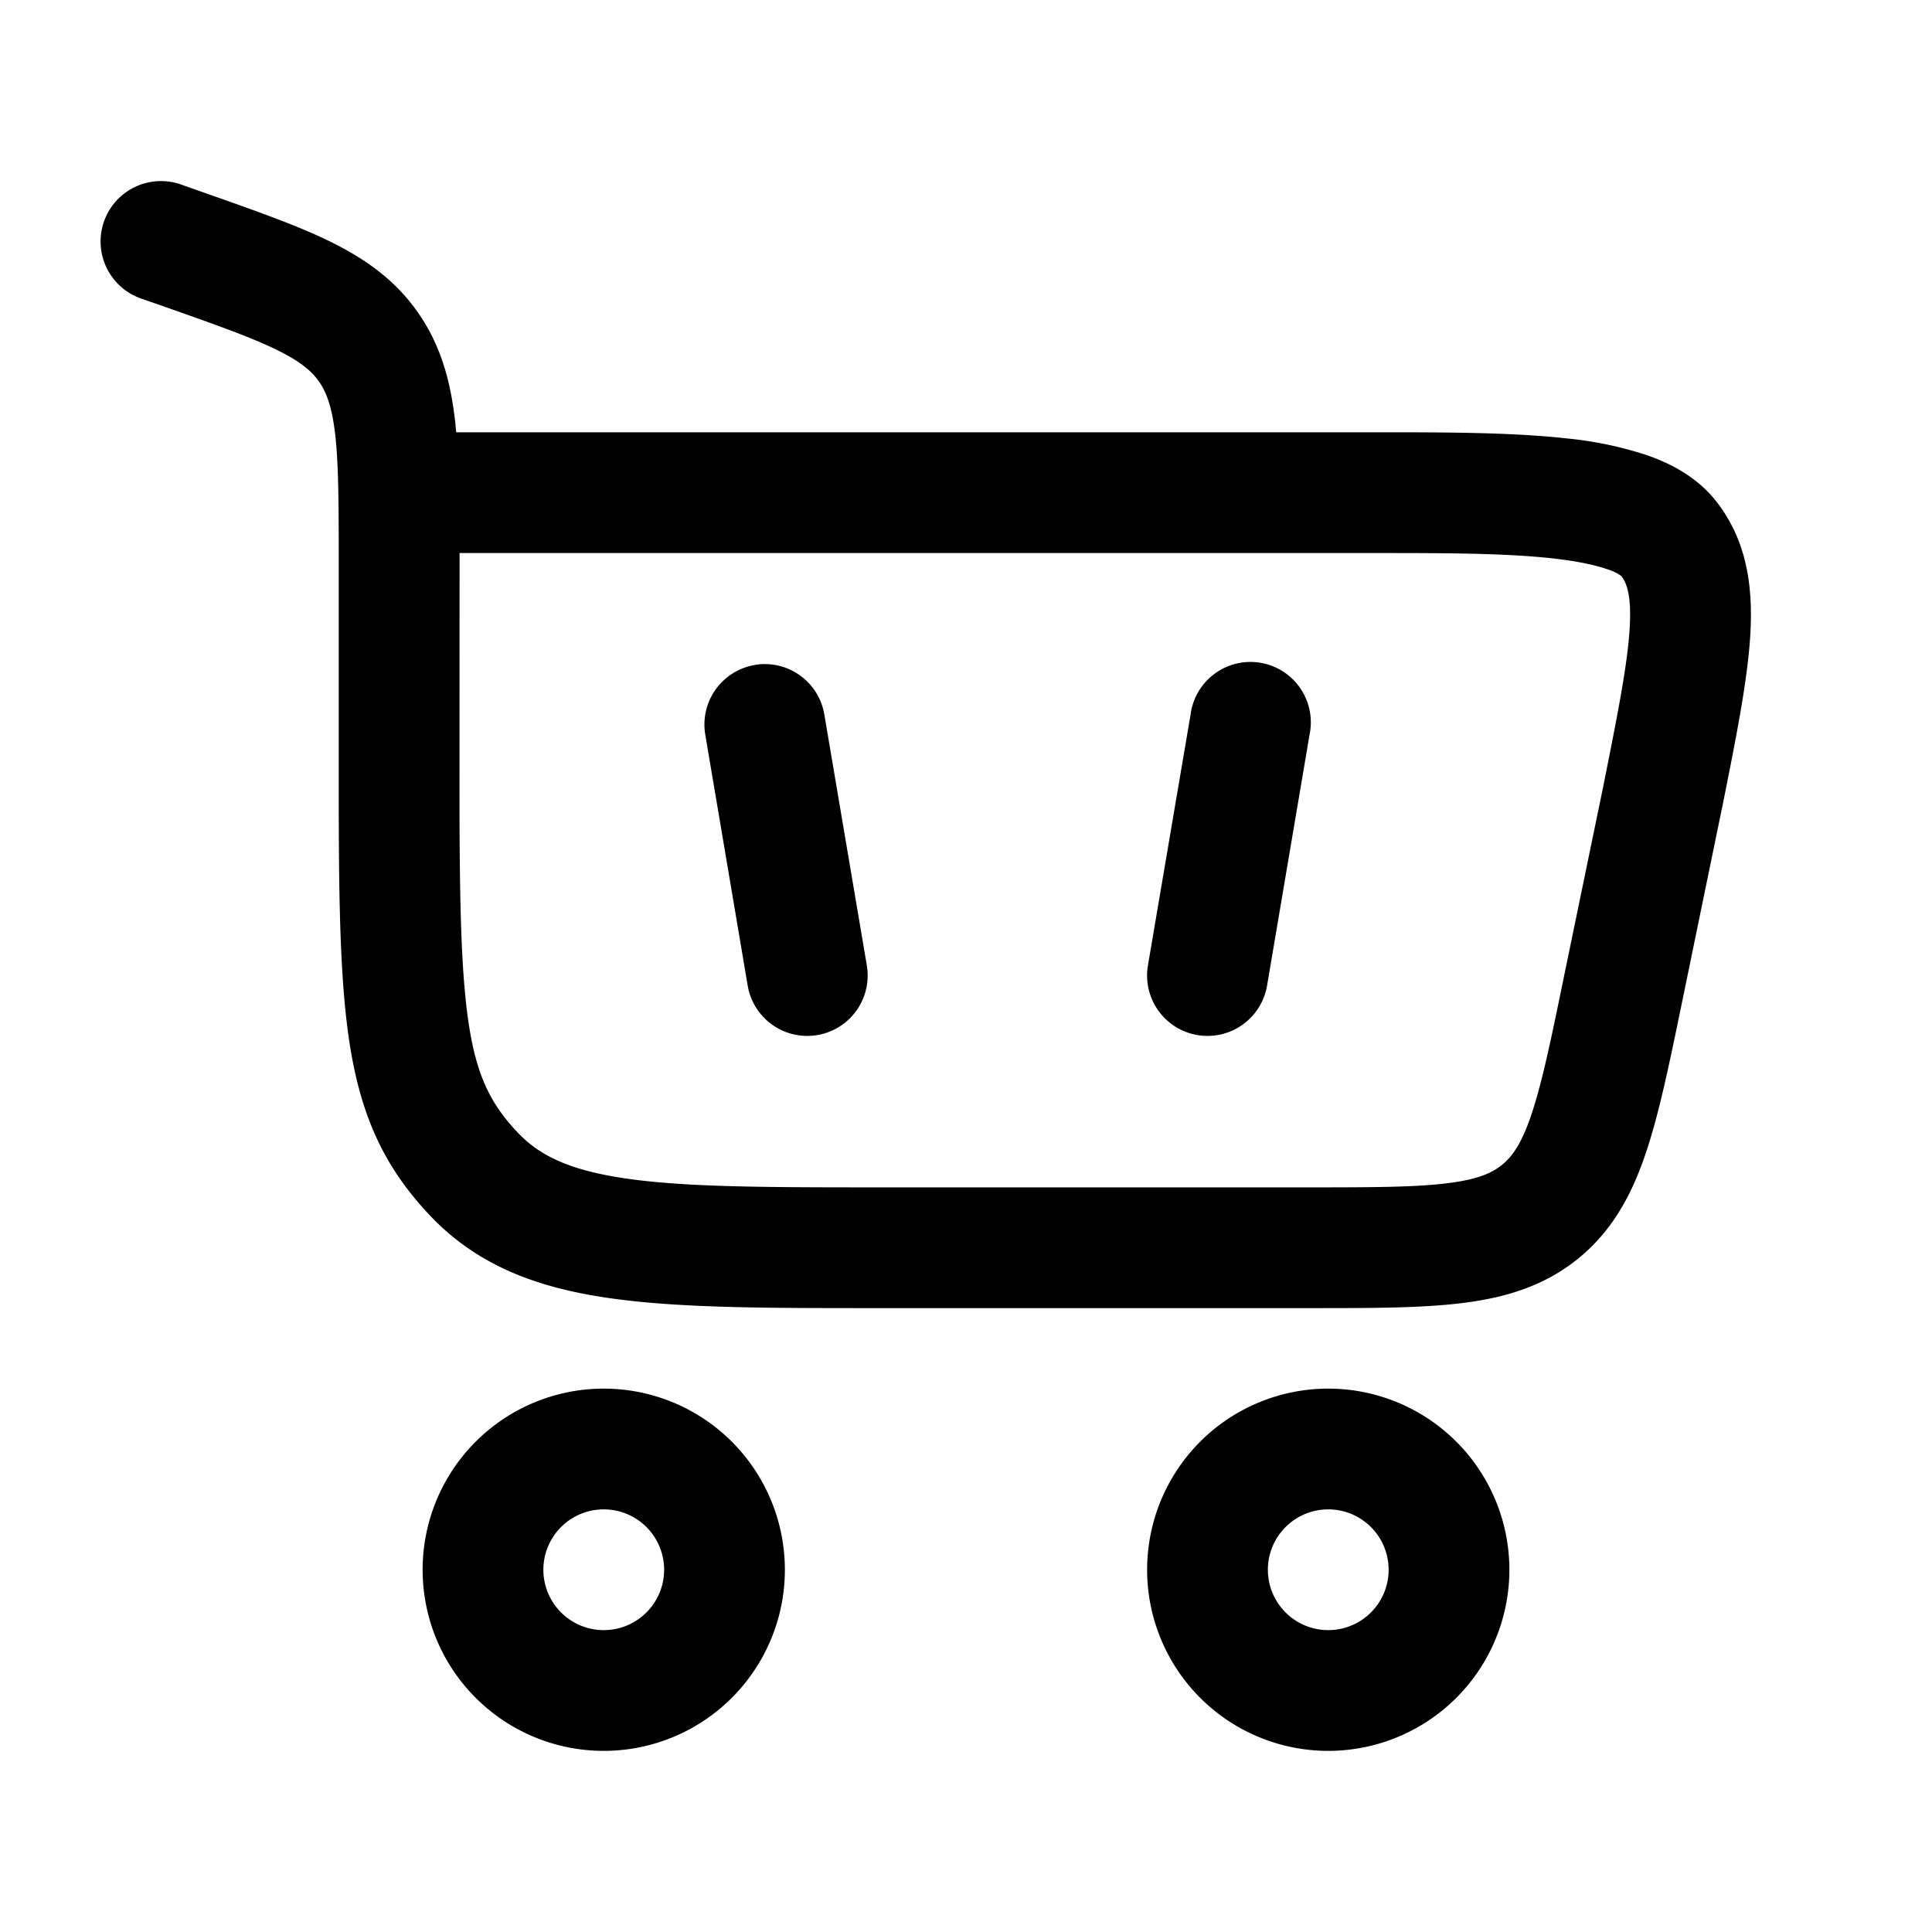 <svg xmlns="http://www.w3.org/2000/svg" width="1em" height="1em" viewBox="0 0 24 24"><path fill="currentColor" d="M9.375 8.26a.75.75 0 0 1 .865.615l.528 3.118a.75.75 0 0 1-1.48.25l-.527-3.118a.75.75 0 0 1 .614-.864m5.415.614a.75.75 0 1 1 1.478.25l-.528 3.118a.75.75 0 1 1-1.48-.25z"/><path fill="currentColor" fill-rule="evenodd" d="M2.249 2.292a.75.75 0 1 0-.498 1.416l.262.091c.667.235 1.106.39 1.429.549c.303.149.437.27.525.398c.09.132.16.314.2.677c.04.38.041.875.041 1.615V9.76c0 1.453.014 2.5.151 3.3c.146.854.438 1.466.985 2.042c.594.627 1.346.9 2.243 1.026c.858.122 1.948.122 3.293.122h5.406c.742 0 1.366 0 1.87-.062c.537-.065 1.025-.209 1.452-.556c.426-.348.665-.797.837-1.309c.163-.482.289-1.093.439-1.82l.508-2.469l.002-.005l.01-.052c.165-.825.303-1.519.338-2.077c.036-.586-.031-1.164-.413-1.66c-.235-.306-.565-.479-.866-.584a4.6 4.6 0 0 0-1.002-.21c-.687-.076-1.522-.076-2.34-.076H5.667l-.01-.108c-.054-.497-.17-.95-.453-1.362c-.284-.416-.662-.682-1.102-.899c-.412-.202-.936-.386-1.553-.603zm3.46 4.578h11.38c.856 0 1.61.001 2.205.067c.296.034.517.08.672.134a.6.6 0 0 1 .176.086c.062.082.128.23.102.651c-.027.444-.143 1.036-.321 1.926v.002l-.5 2.42c-.16.783-.27 1.303-.399 1.688c-.123.366-.239.523-.364.625s-.303.184-.685.23c-.404.05-.935.051-1.734.051h-5.303c-1.417 0-2.4-.002-3.14-.107c-.716-.101-1.093-.285-1.366-.573c-.32-.338-.493-.668-.595-1.263c-.11-.65-.129-1.558-.129-3.047zM7.5 21.75a2.25 2.25 0 1 1 0-4.5a2.25 2.25 0 0 1 0 4.5m-.75-2.25a.75.75 0 1 0 1.5 0a.75.75 0 0 0-1.5 0m9.75 2.25a2.25 2.25 0 1 1 0-4.5a2.25 2.25 0 0 1 0 4.5m-.75-2.25a.75.75 0 1 0 1.5 0a.75.75 0 0 0-1.5 0" clip-rule="evenodd"/></svg>